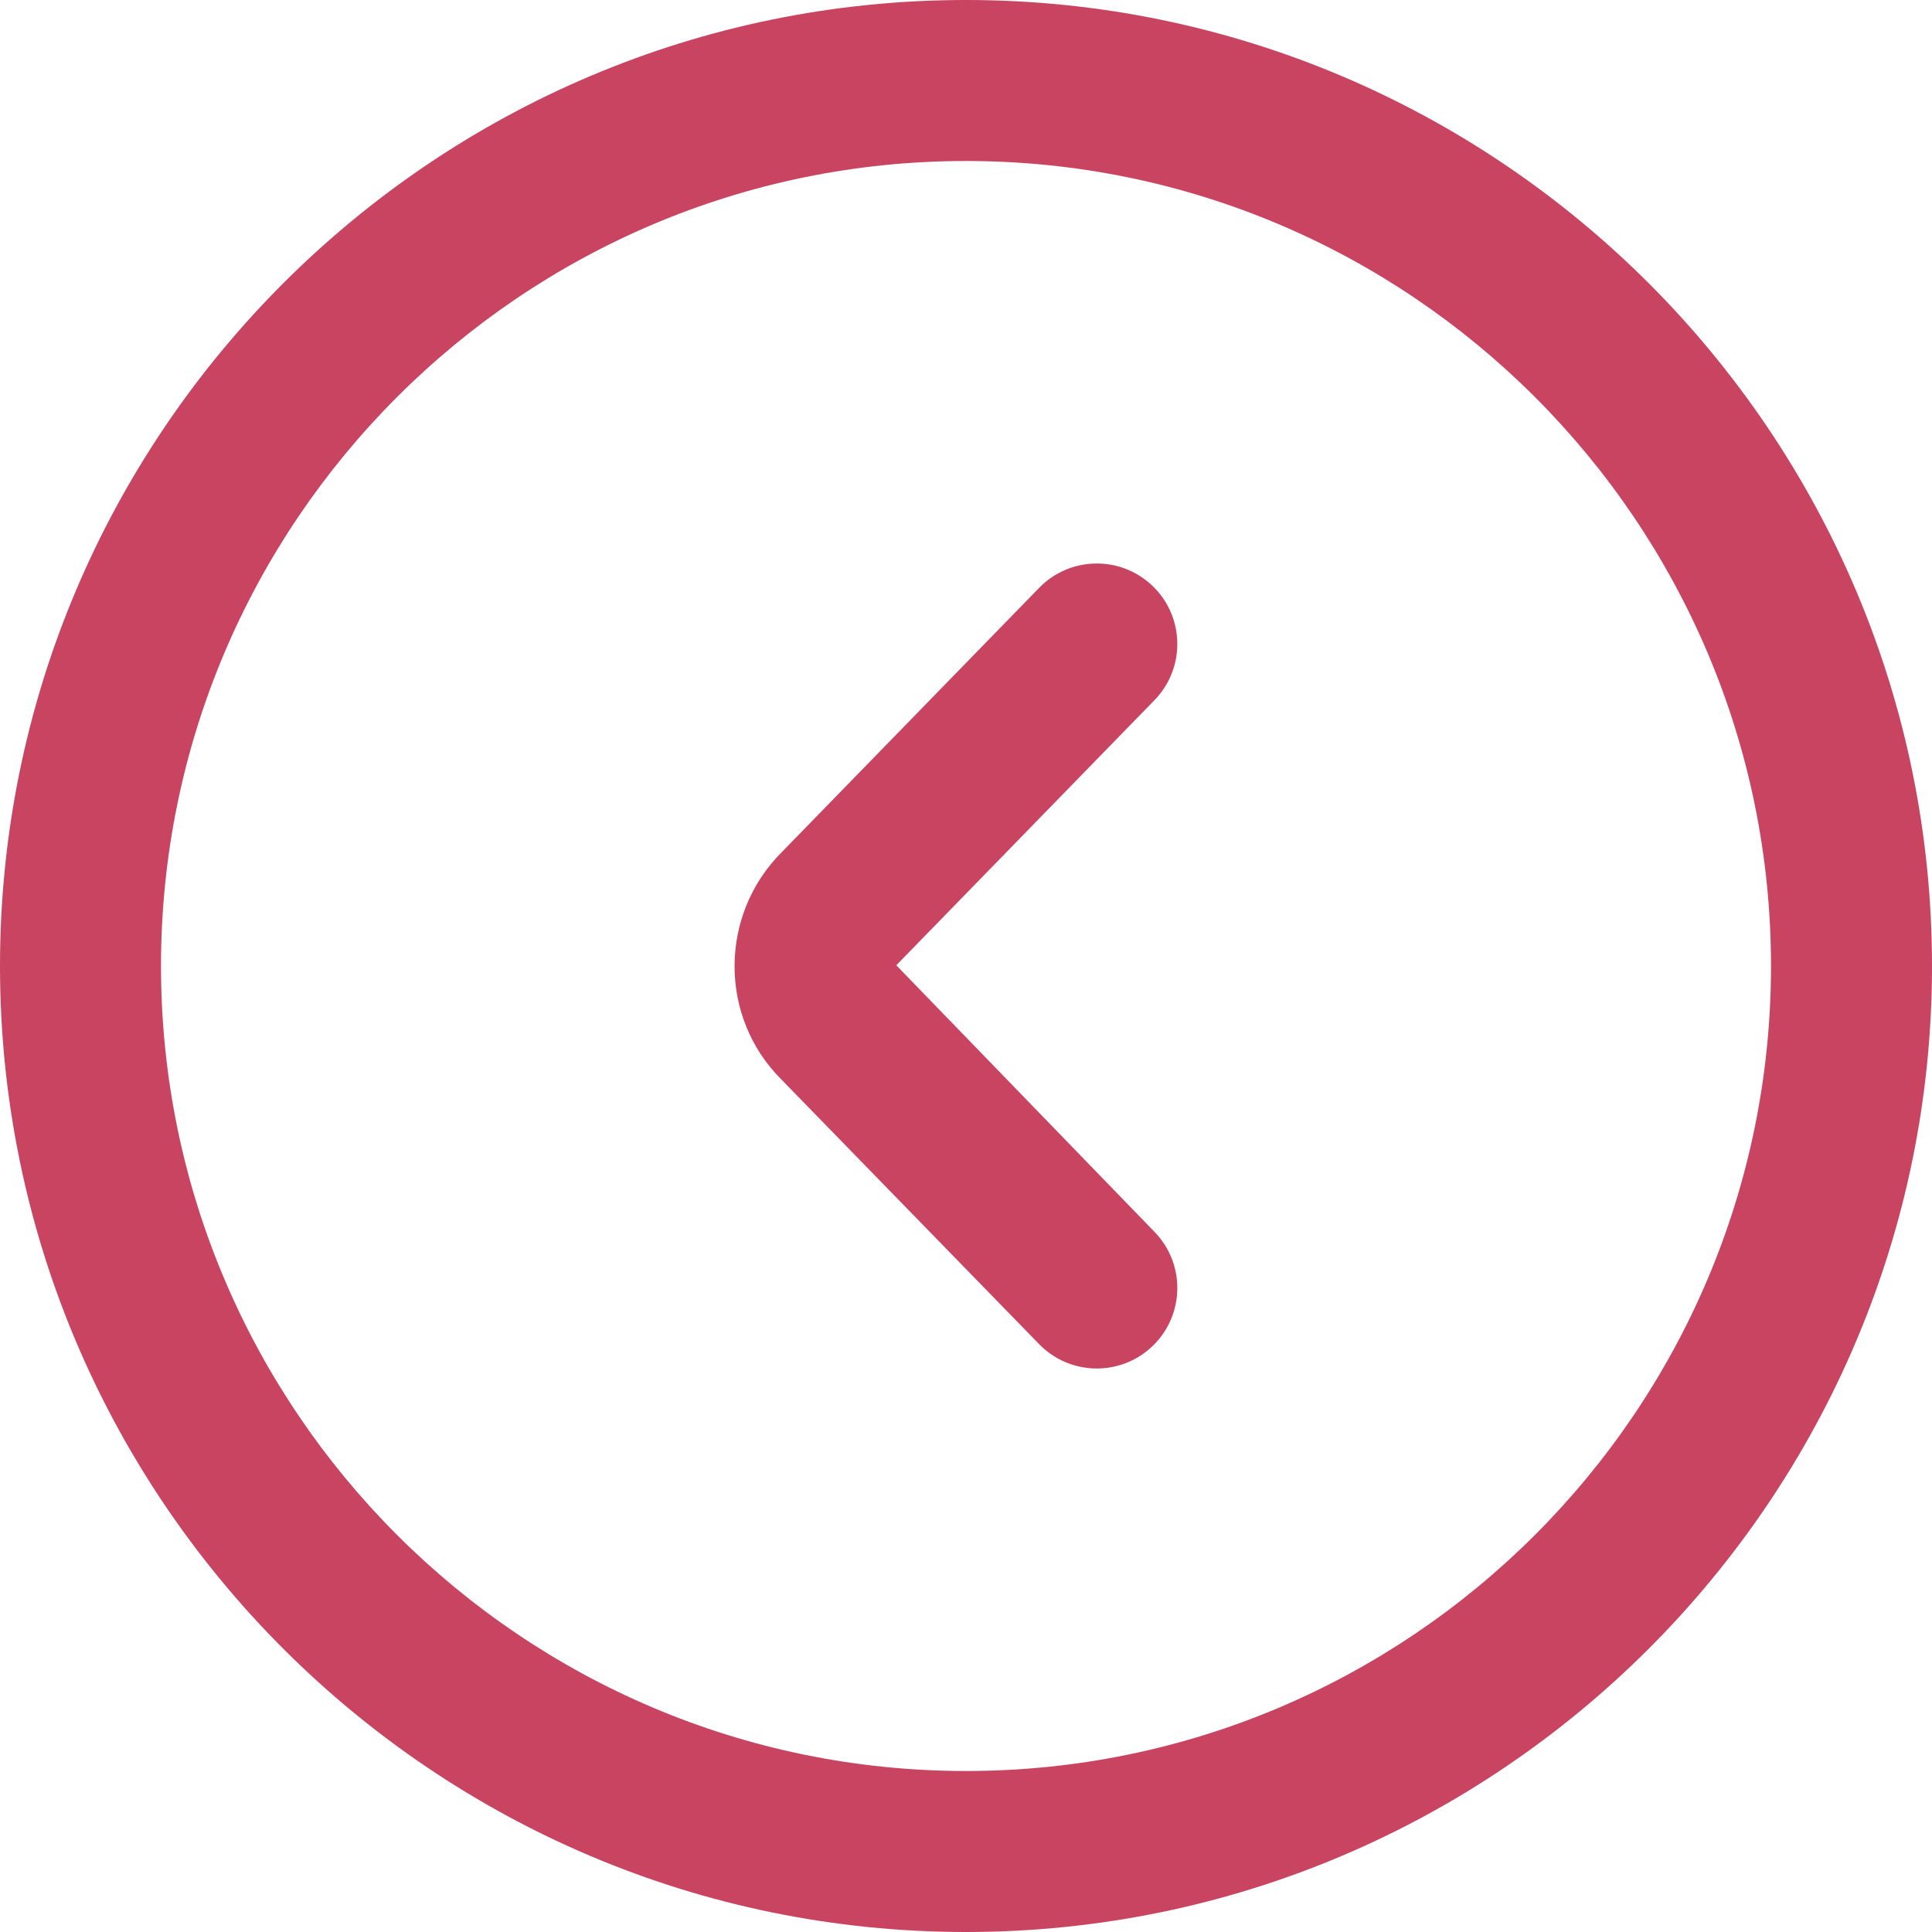 <svg width="24" height="24" viewBox="0 0 24 24" fill="none" xmlns="http://www.w3.org/2000/svg">
<path fill-rule="evenodd" clip-rule="evenodd" d="M0 12C0 18.616 5.383 24 12 24C18.617 24 24 18.616 24 12C24 5.383 18.617 0 12 0C5.383 0 0 5.383 0 12ZM22 12C22 17.514 17.514 22 12 22C6.486 22 2 17.514 2 12C2 6.486 6.486 2 12 2C17.514 2 22 6.486 22 12ZM9.125 12.003C9.125 11.49 9.32 10.977 9.711 10.586L12.909 7.302C13.294 6.907 13.927 6.898 14.323 7.284C14.718 7.668 14.727 8.302 14.341 8.698L11.134 11.991L14.341 15.302C14.727 15.698 14.718 16.331 14.323 16.716C13.927 17.102 13.294 17.093 12.909 16.698L9.702 13.405C9.318 13.02 9.125 12.513 9.125 12.003Z" fill="#C84461"/>
</svg>
